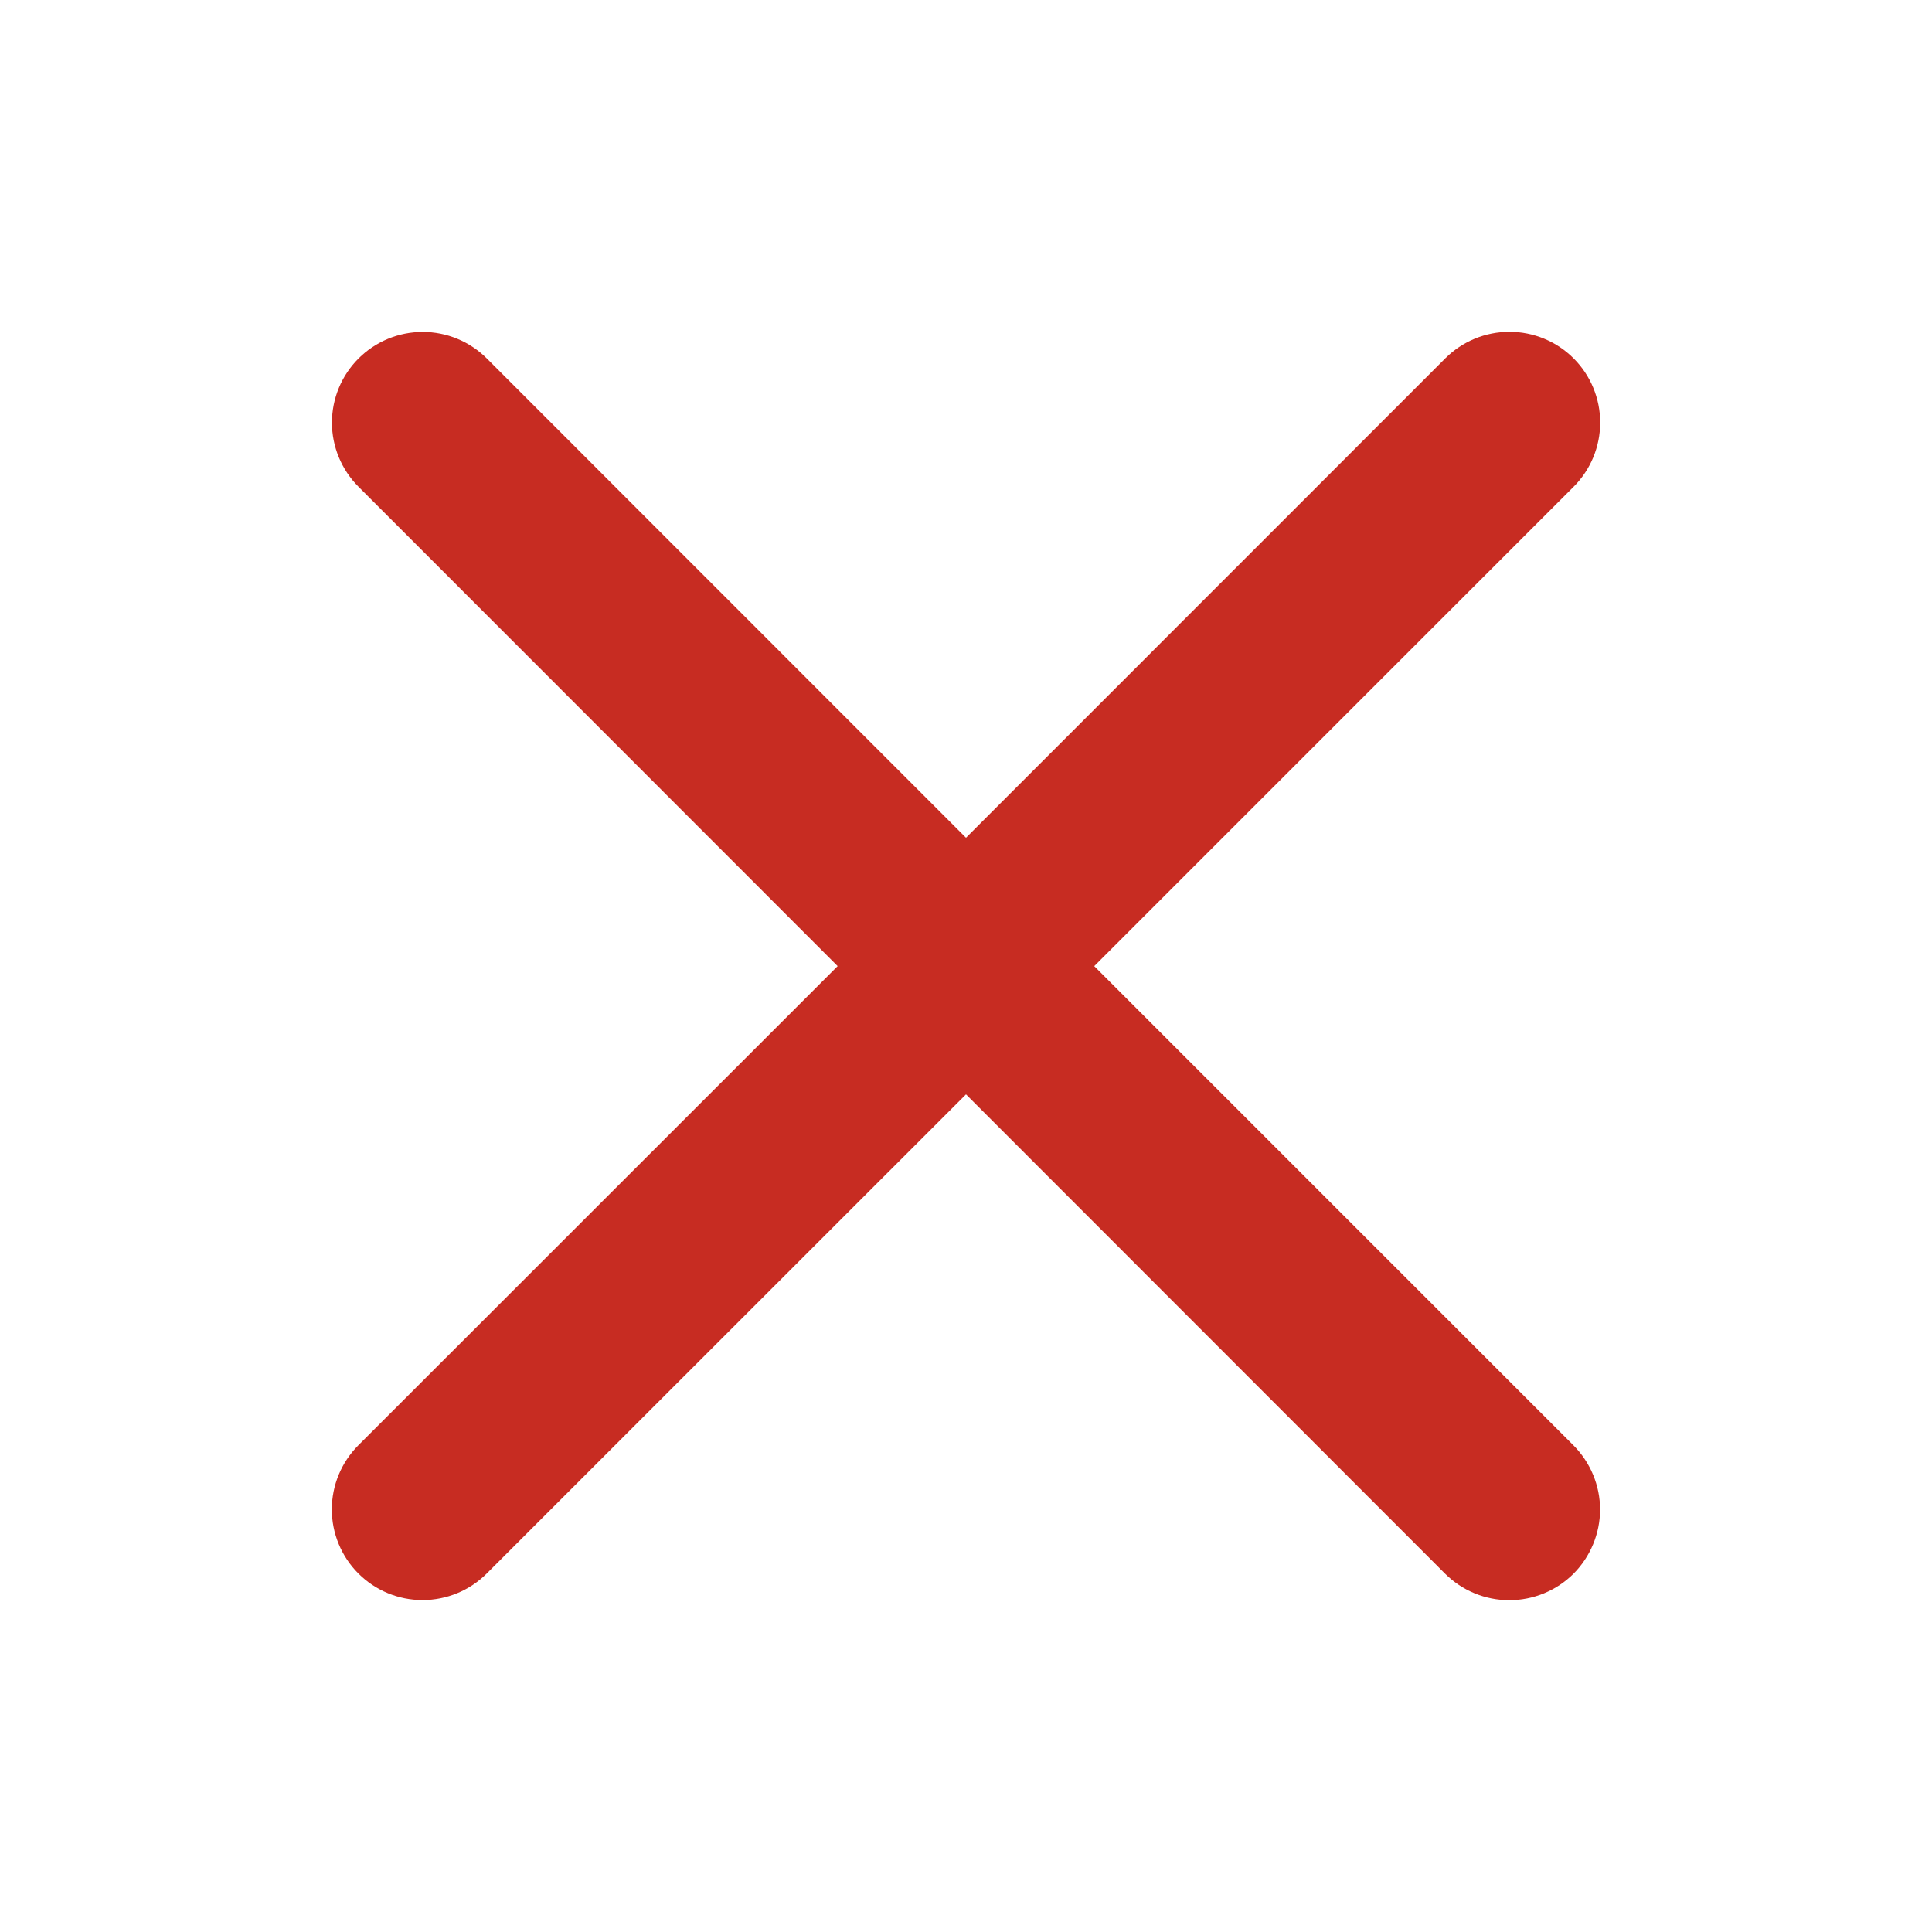 <svg width="16" height="16" viewBox="0 0 16 16" fill="none" xmlns="http://www.w3.org/2000/svg">
<path d="M13.031 11.97C13.171 12.111 13.251 12.302 13.251 12.501C13.251 12.7 13.171 12.892 13.031 13.033C12.89 13.173 12.699 13.252 12.499 13.252C12.3 13.252 12.109 13.173 11.968 13.033L8 9.063L4.031 13.031C3.89 13.172 3.699 13.251 3.499 13.251C3.3 13.251 3.109 13.172 2.968 13.031C2.827 12.89 2.748 12.699 2.748 12.5C2.748 12.301 2.827 12.11 2.968 11.969L6.937 8.001L2.969 4.031C2.828 3.89 2.749 3.699 2.749 3.5C2.749 3.301 2.828 3.11 2.969 2.969C3.11 2.828 3.301 2.749 3.501 2.749C3.7 2.749 3.891 2.828 4.032 2.969L8 6.938L11.969 2.968C12.11 2.827 12.301 2.748 12.501 2.748C12.7 2.748 12.891 2.827 13.032 2.968C13.173 3.109 13.252 3.3 13.252 3.499C13.252 3.699 13.173 3.89 13.032 4.031L9.062 8.001L13.031 11.97Z" fill="#C72C22"/>
</svg>
